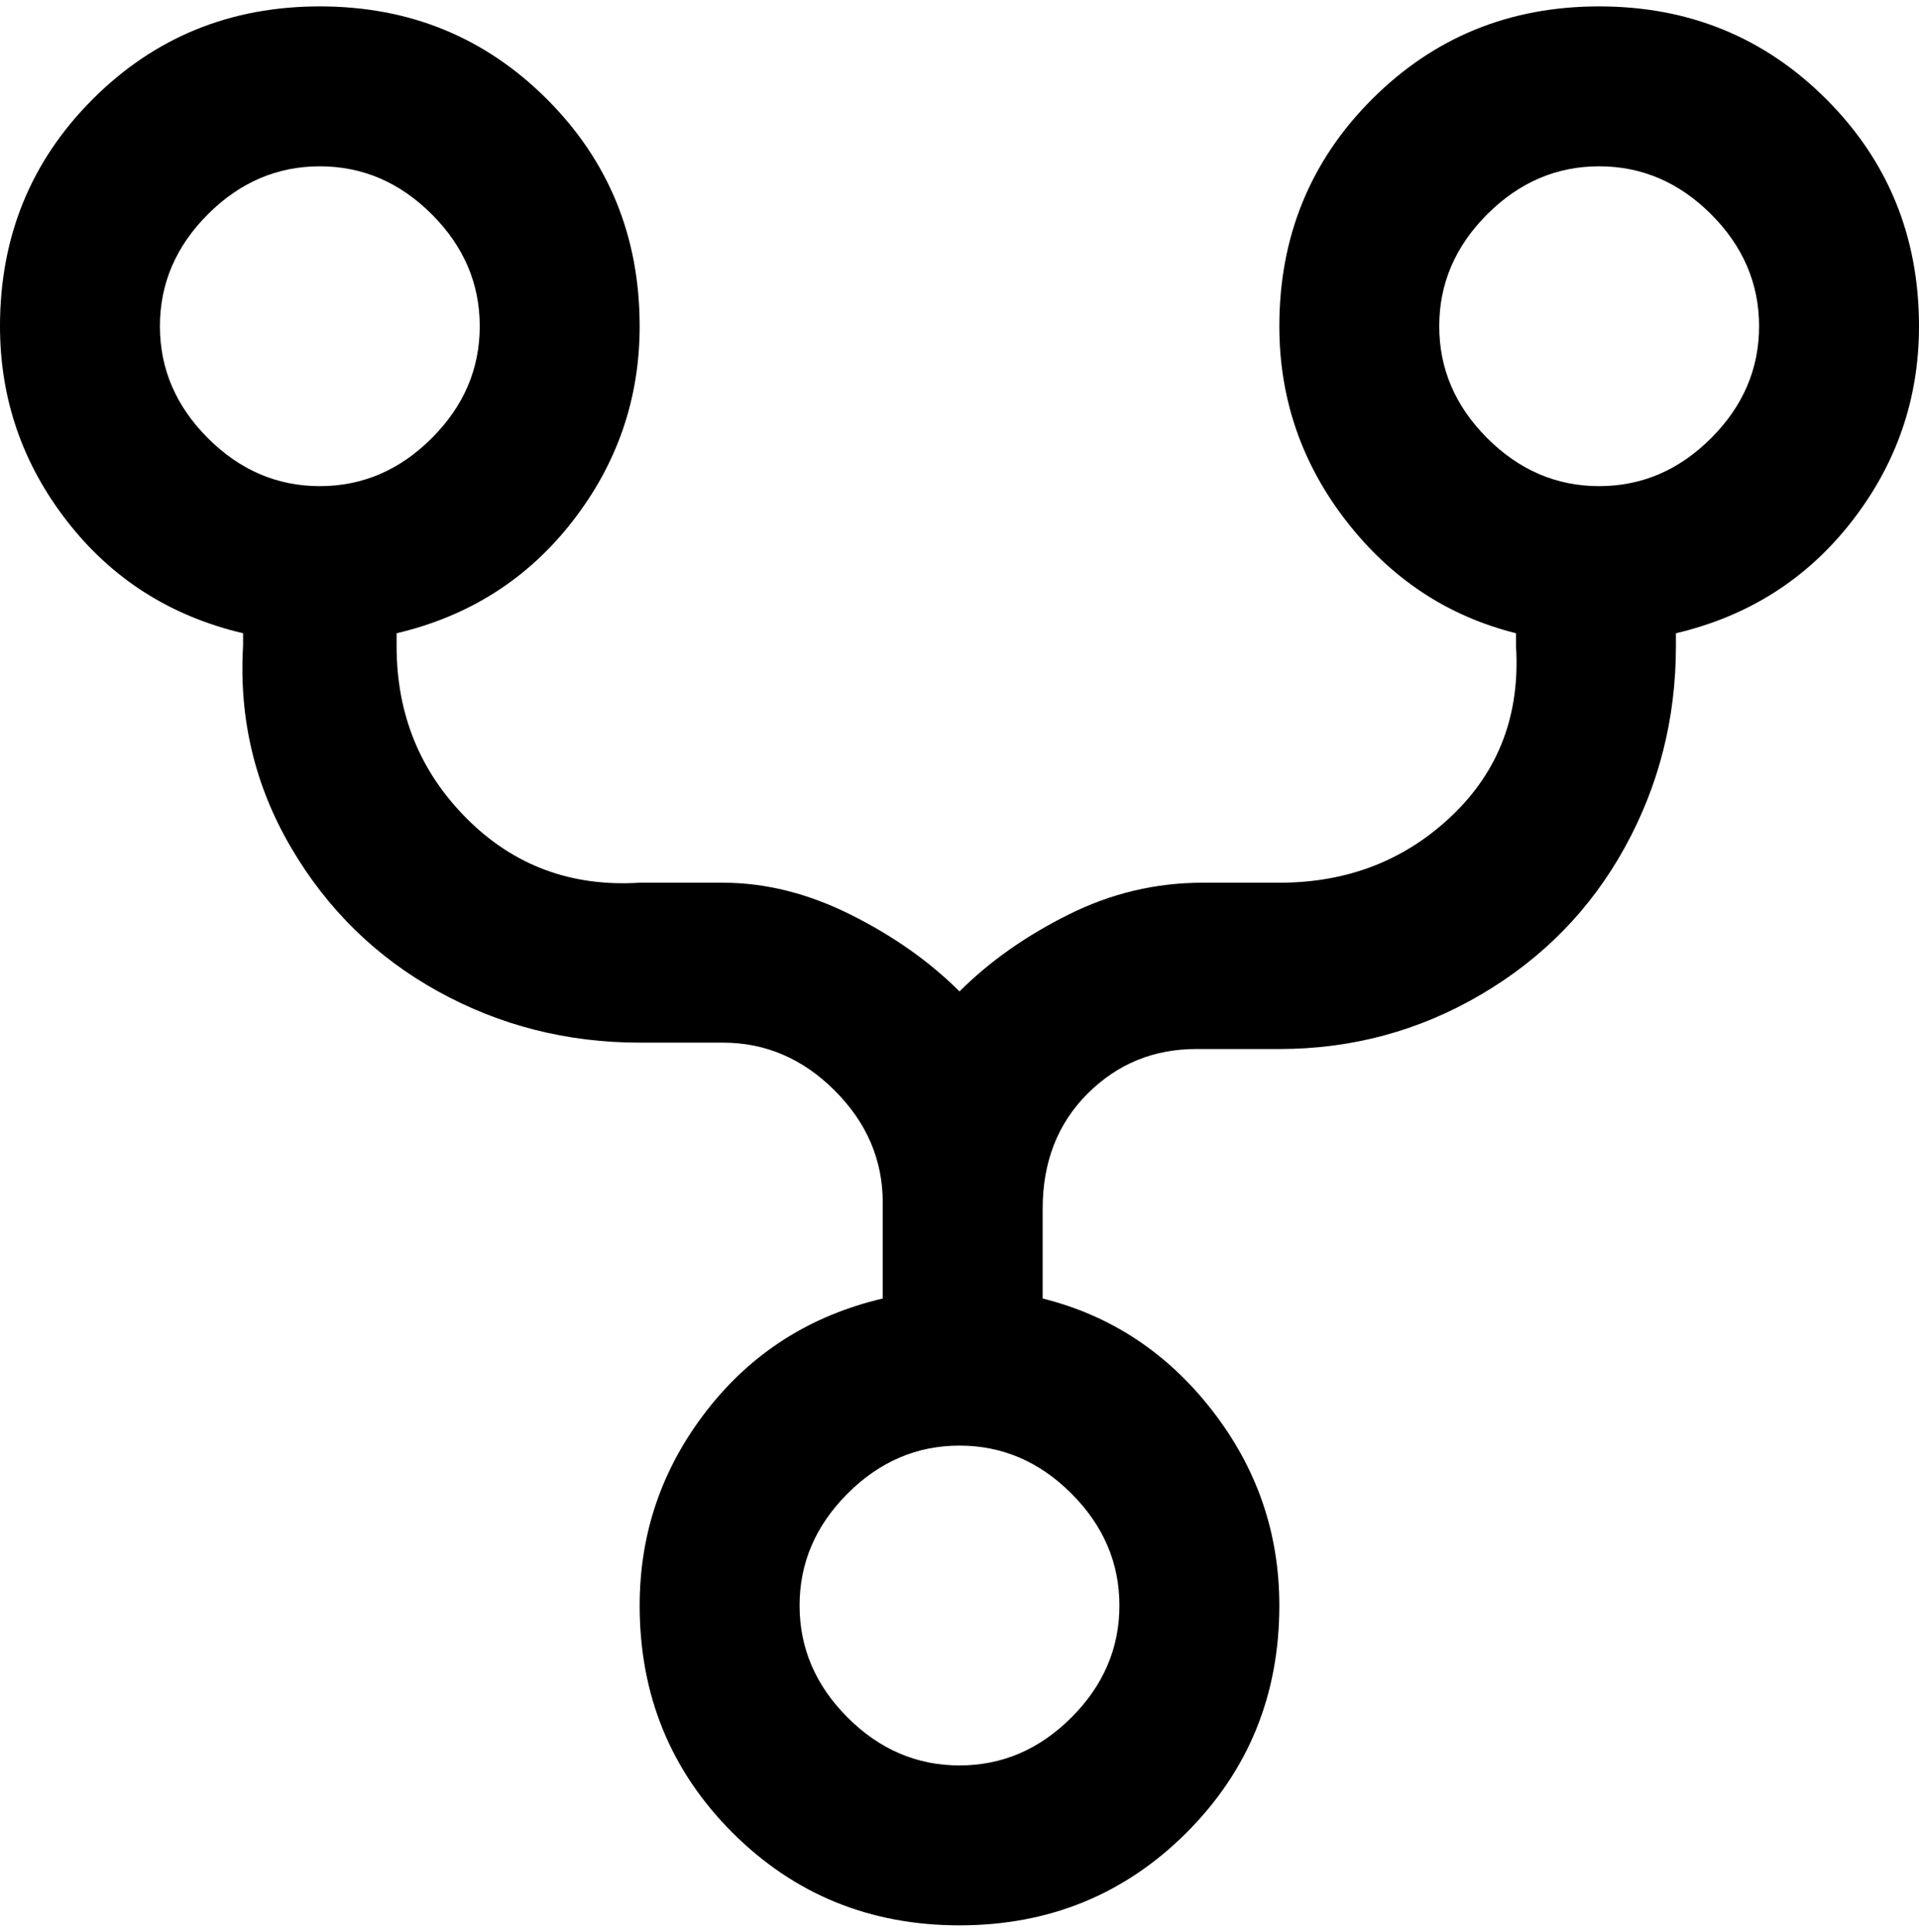 <svg viewBox="0 0 300 302.001" xmlns="http://www.w3.org/2000/svg"><path d="M300 51q0-21-14.5-35.5T250 1q-21 0-35.5 14.5T200 51q0 17 10.5 30.5T237 99v2q1 16-10 26.5T200 138h-12q-11 0-21 5t-17 12q-7-7-17-12t-20-5h-13q-16 1-27-10t-11-27v-2q17-4 27.5-17.5T100 51q0-21-14.5-35.5T50 1Q29 1 14.5 15.5T0 51q0 17 10.5 30.5T38 99v2q-1 17 7.5 31.5t23 22.5q14.5 8 31.5 8h13q10 0 17.5 7.5T138 188v15q-17 4-27.5 17.5T100 251q0 21 14.5 35.5T150 301q21 0 35.5-14.5T200 251q0-17-10.5-30.5T163 203v-14q0-11 7-18t17-7h13q17 0 31.5-8.5t22.5-23q8-14.5 8-31.5v-2q17-4 27.5-17.5T300 51zM25 51q0-10 7.5-17.5T50 26q10 0 17.5 7.5T75 51q0 10-7.5 17.5T50 76q-10 0-17.5-7.5T25 51zm150 200q0 10-7.5 17.5T150 276q-10 0-17.5-7.5T125 251q0-10 7.5-17.5T150 226q10 0 17.5 7.5T175 251zm75-175q-10 0-17.5-7.5T225 51q0-10 7.5-17.5T250 26q10 0 17.5 7.5T275 51q0 10-7.5 17.5T250 76z"/></svg>